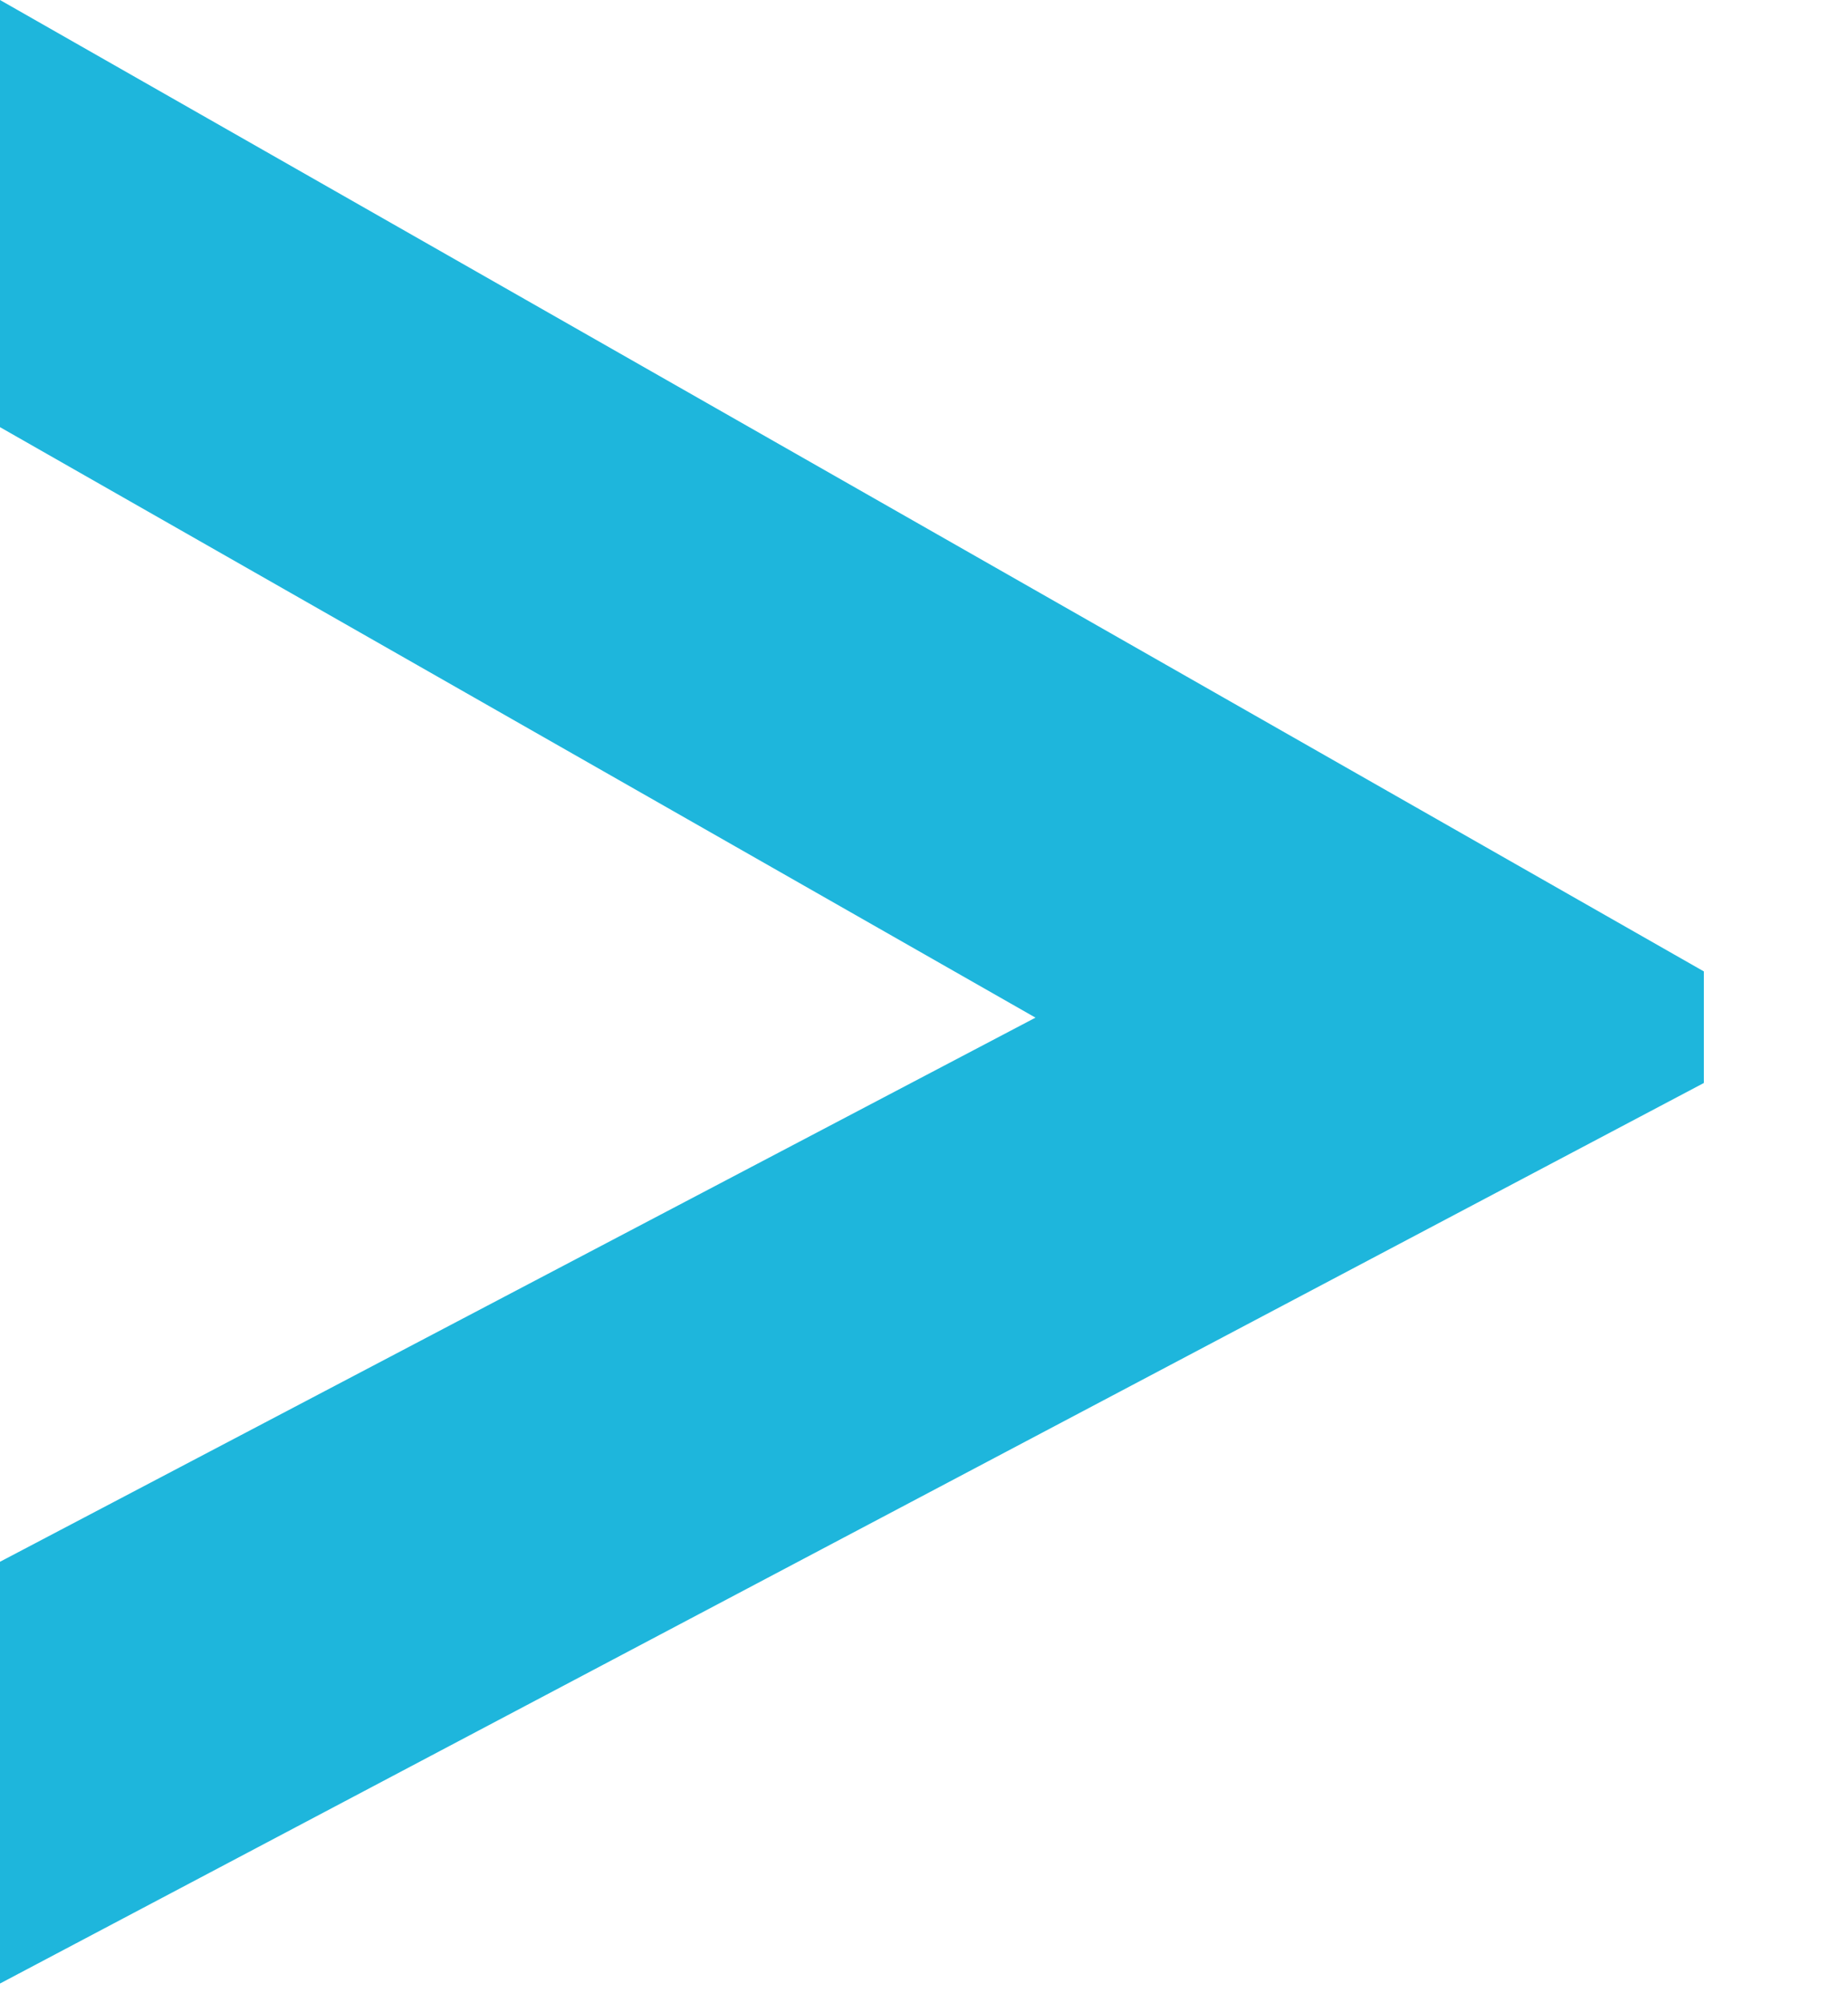 <?xml version="1.0" encoding="UTF-8"?>
<svg width="12px" height="13px" viewBox="0 0 12 13" version="1.1" xmlns="http://www.w3.org/2000/svg" xmlns:xlink="http://www.w3.org/1999/xlink">
    <!-- Generator: Sketch 45.1 (43504) - http://www.bohemiancoding.com/sketch -->
    <title>arrow-faq-right</title>
    <desc>Created with Sketch.</desc>
    <defs></defs>
    <g id="Concept-1" stroke="none" stroke-width="1" fill="none" fill-rule="evenodd">
        <g id="Faq's" transform="translate(-166, -396)" fill="#1EB6DC">
            <polygon id="arrow-faq-right" transform="translate(171.532, 402.436) rotate(-270) translate(-171.532, -402.436) " points="171.4 396.904 165.096 407.968 167.868 407.968 171.7 401.244 175.231 407.968 177.968 407.968 172.124 396.904"></polygon>
        </g>
    </g>
</svg>